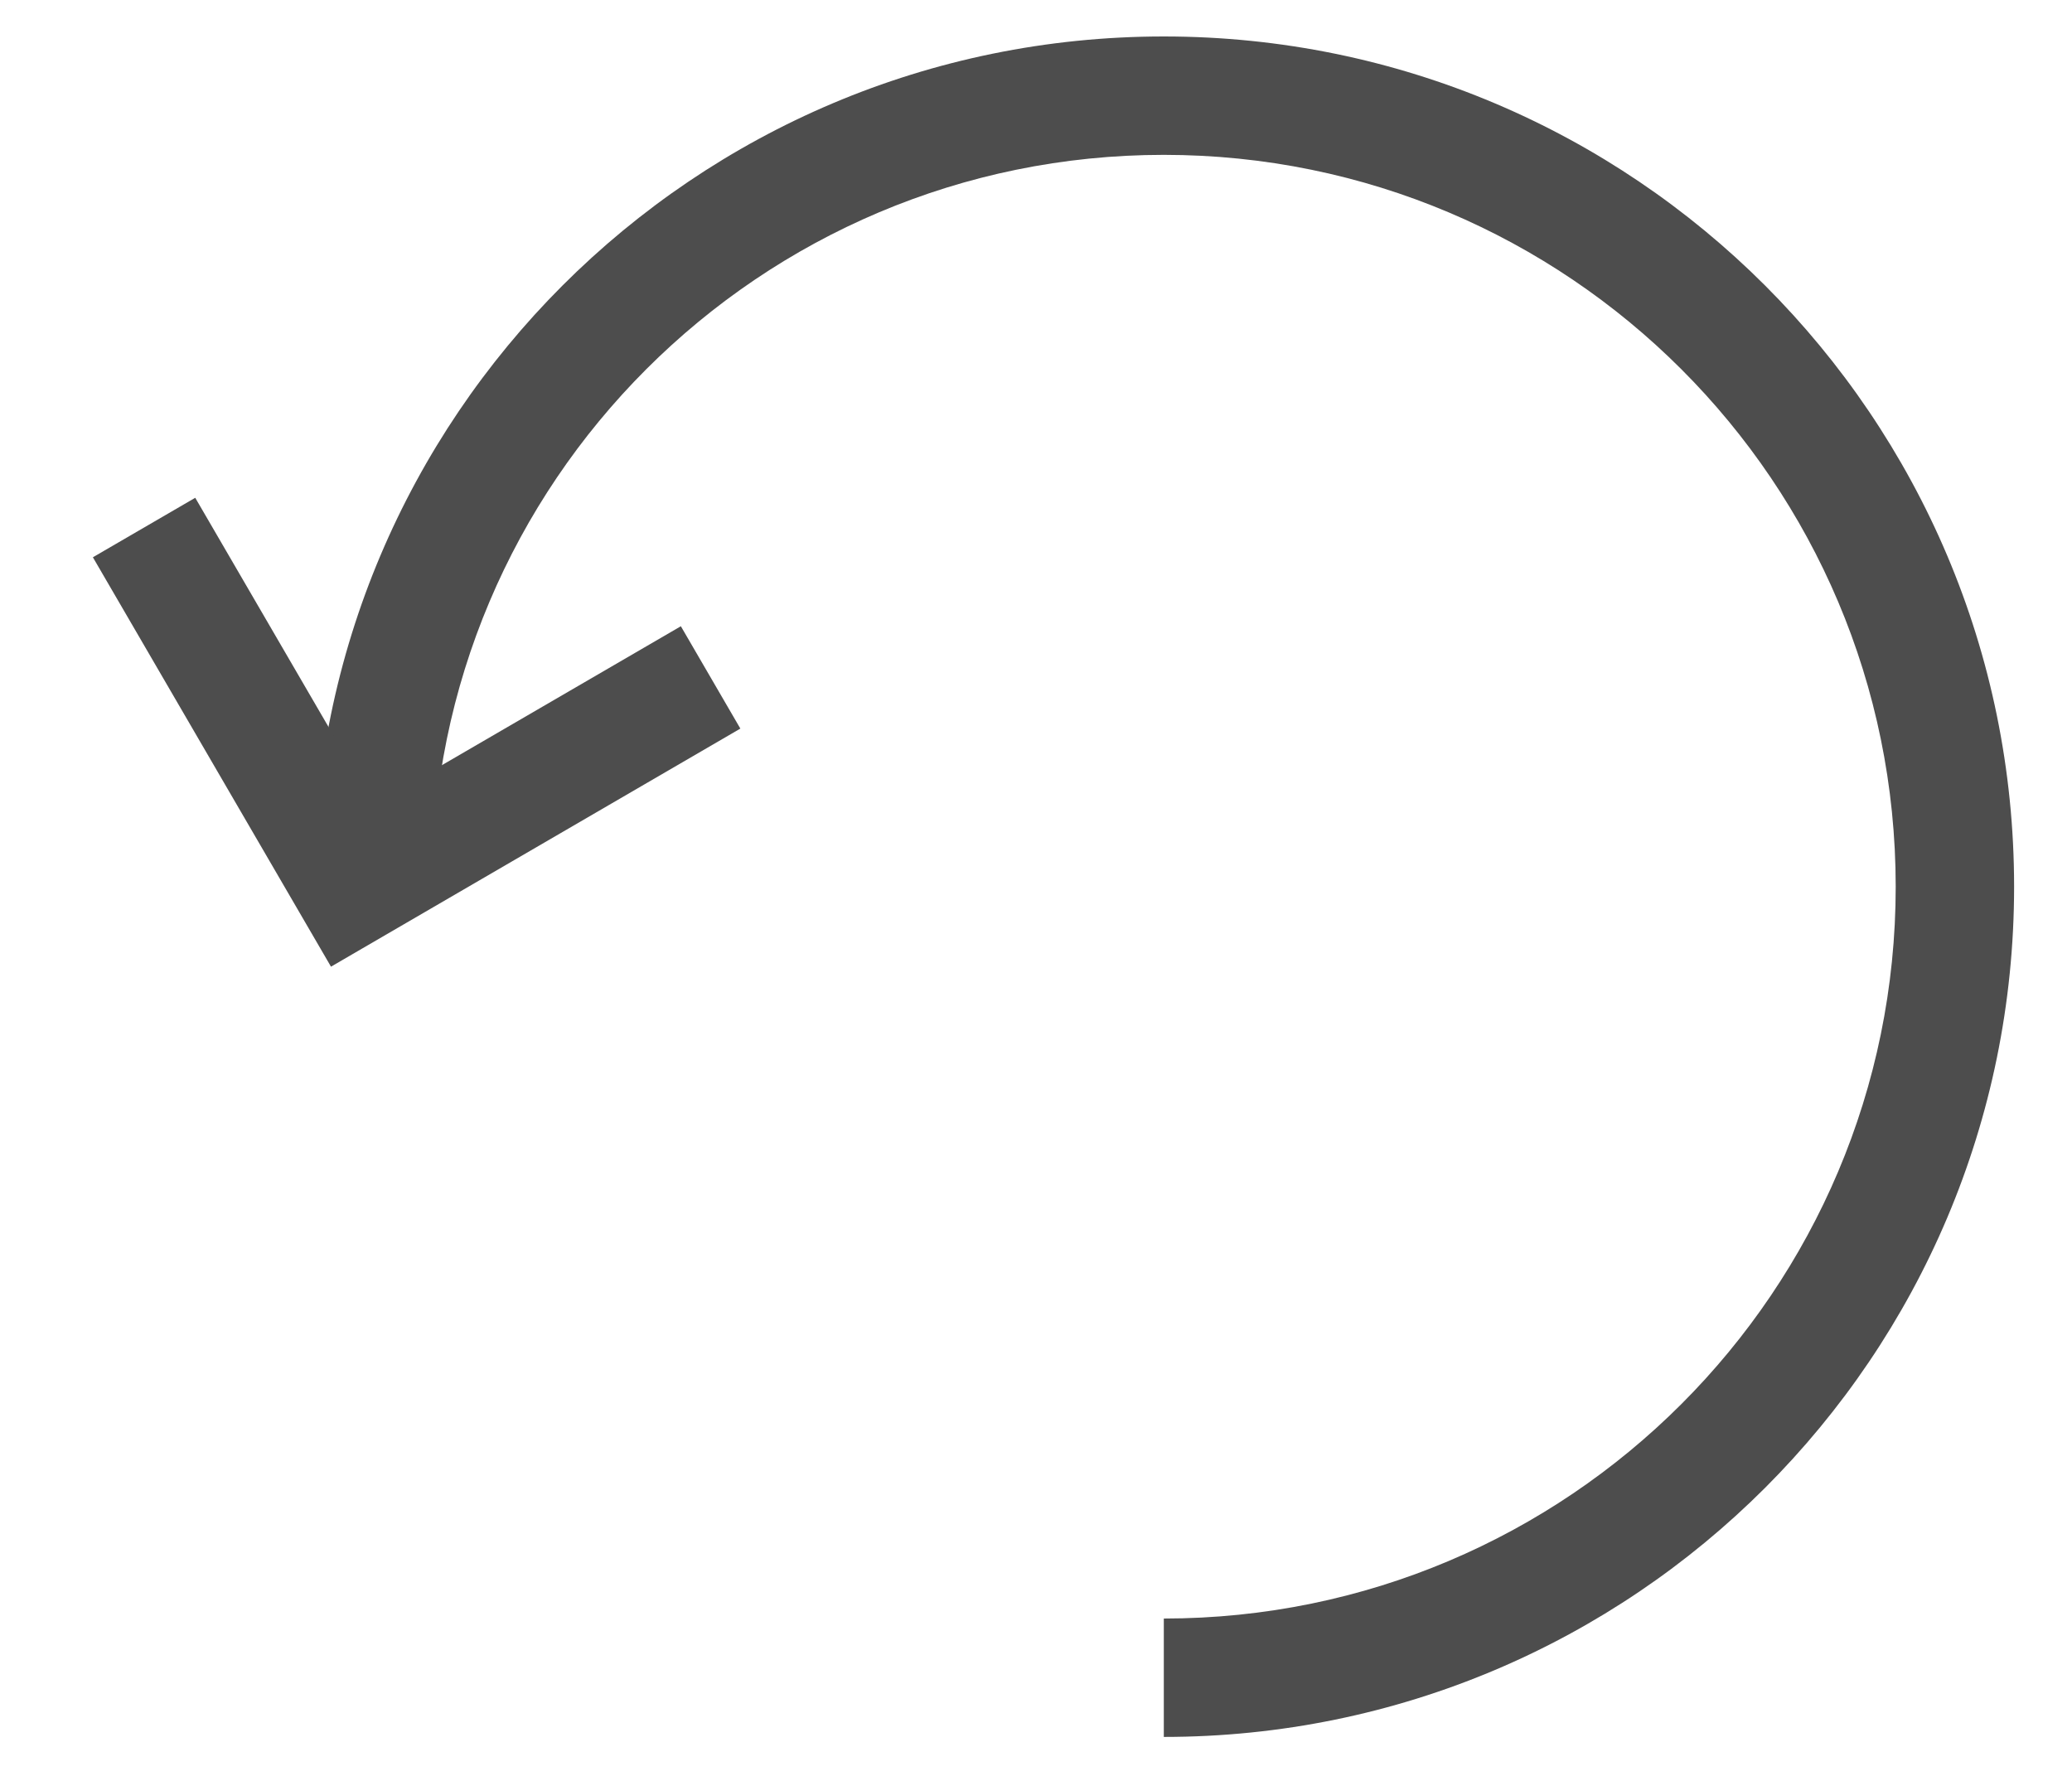 <svg width="35" height="30" viewBox="0 0 35 30" fill="none" xmlns="http://www.w3.org/2000/svg">
<path d="M19.659 29.342C27.591 29.341 34.022 22.911 34.022 14.979C34.022 7.046 27.591 0.616 19.659 0.616C11.726 0.616 5.296 7.046 5.296 14.979L7.296 14.979C7.296 8.151 12.831 2.616 19.659 2.616C26.486 2.616 32.022 8.151 32.022 14.979C32.022 21.806 26.486 27.341 19.659 27.342L19.659 29.342Z" fill="#4D4D4D"/>
<path d="M3.298 8.409L1.569 9.414L5.591 16.33L12.506 12.308L11.501 10.579L6.314 13.595L3.298 8.409Z" fill="#4D4D4D"/>
</svg>
